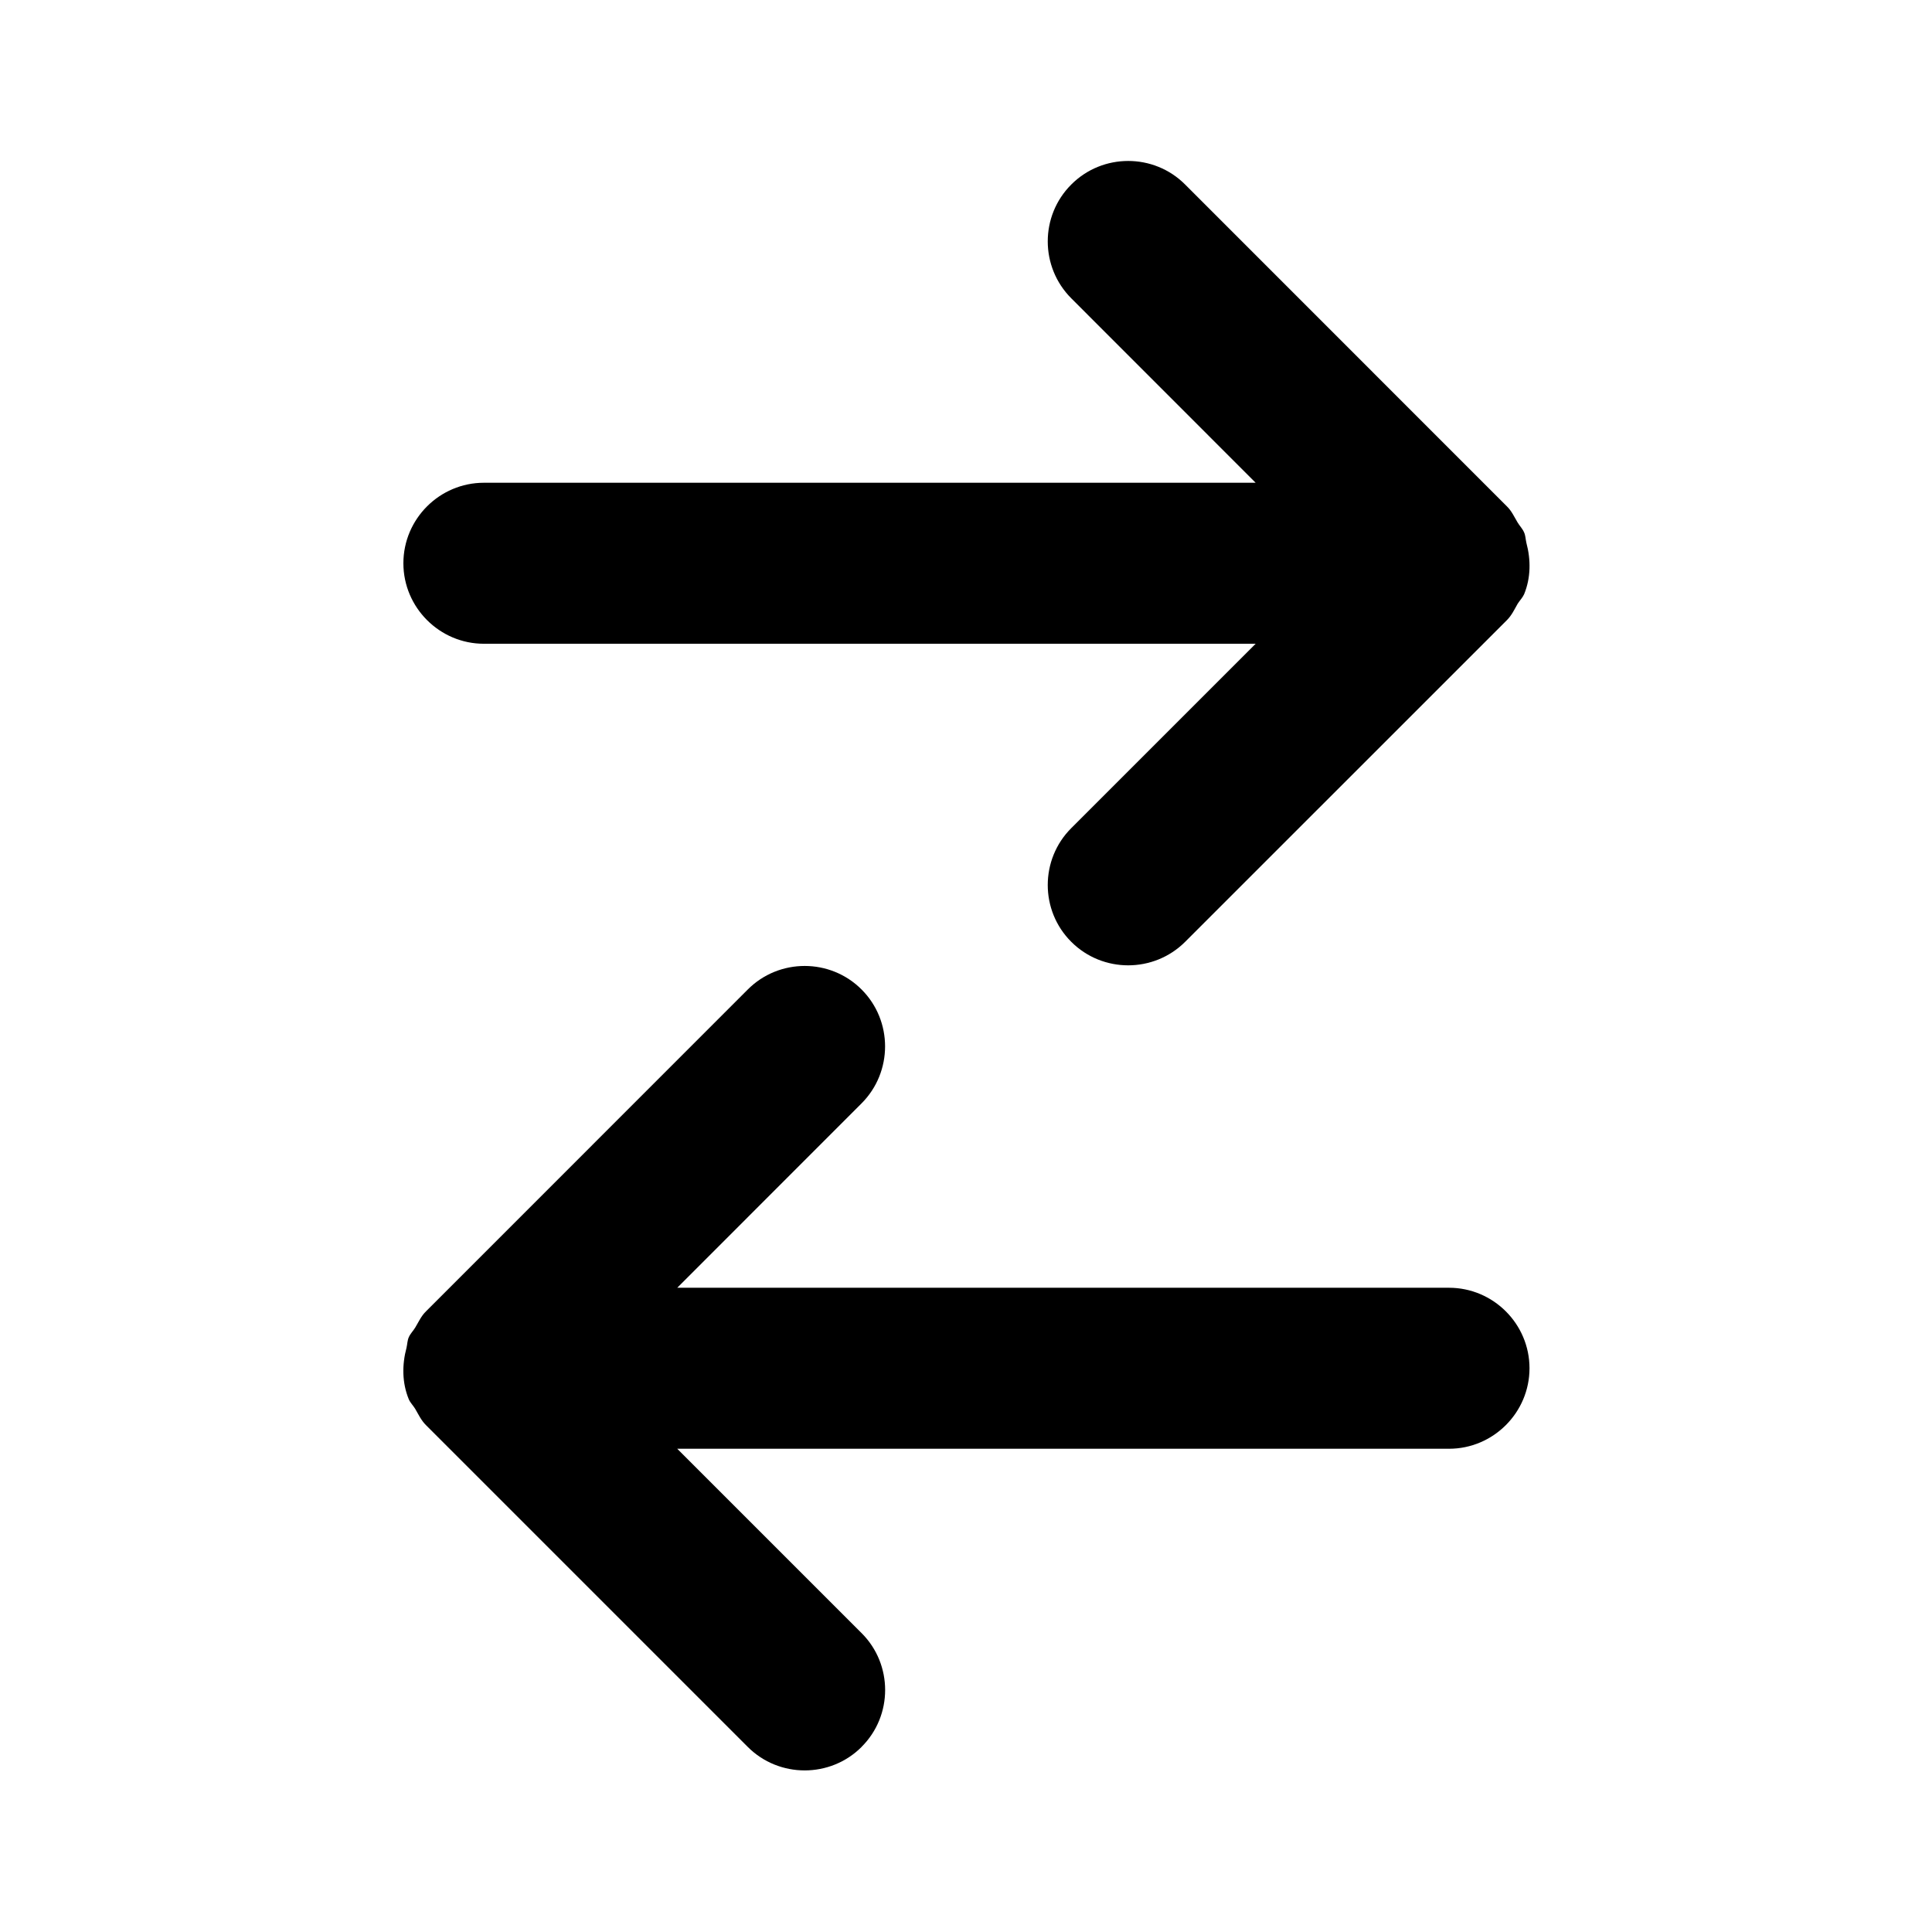 <?xml version="1.0" encoding="iso-8859-1"?>
<svg version="1.1" id="Layer_1" xmlns="http://www.w3.org/2000/svg"
     viewBox="0 0 24 24" xml:space="preserve">
<g fill="none" fill-rule="evenodd">
    <path d="M0 0H24V24H0z"></path>
  <path class="icon-color" fill="black" transform='translate(24, 0) rotate(90)'
        d="M21.7 13.297c-.388-.39-1.024-.39-1.413 0l-2.29 2.29V6c0-.55-.45-1-1-1-.551 0-1 .45-1 1v9.587l-2.291-2.29c-.39-.389-1.025-.389-1.414 0-.39.389-.39 1.025 0 1.414l3.998 3.997c.058.06.132.092.2.133.042.025.076.061.122.081.04.018.087.018.13.028.212.057.436.056.64-.028.044-.019.077-.054.118-.079.07-.041.143-.074.204-.135l3.997-3.997c.389-.389.389-1.025 0-1.414M11.7 10.692c-.388.39-1.024.39-1.413 0l-2.29-2.29v9.587c0 .55-.45 1-1 1-.551 0-1-.45-1-1V8.402l-2.291 2.29c-.39.39-1.025.39-1.414 0-.39-.389-.39-1.025 0-1.414L6.29 5.281c.058-.06.132-.092.2-.133.042-.025.076-.06.122-.08.04-.019.087-.019.13-.029.212-.057.436-.056.64.028.044.02.077.054.118.08.07.04.143.073.204.134L11.7 9.278c.389.39.389 1.025 0 1.414"></path>
  </g>
</svg>

